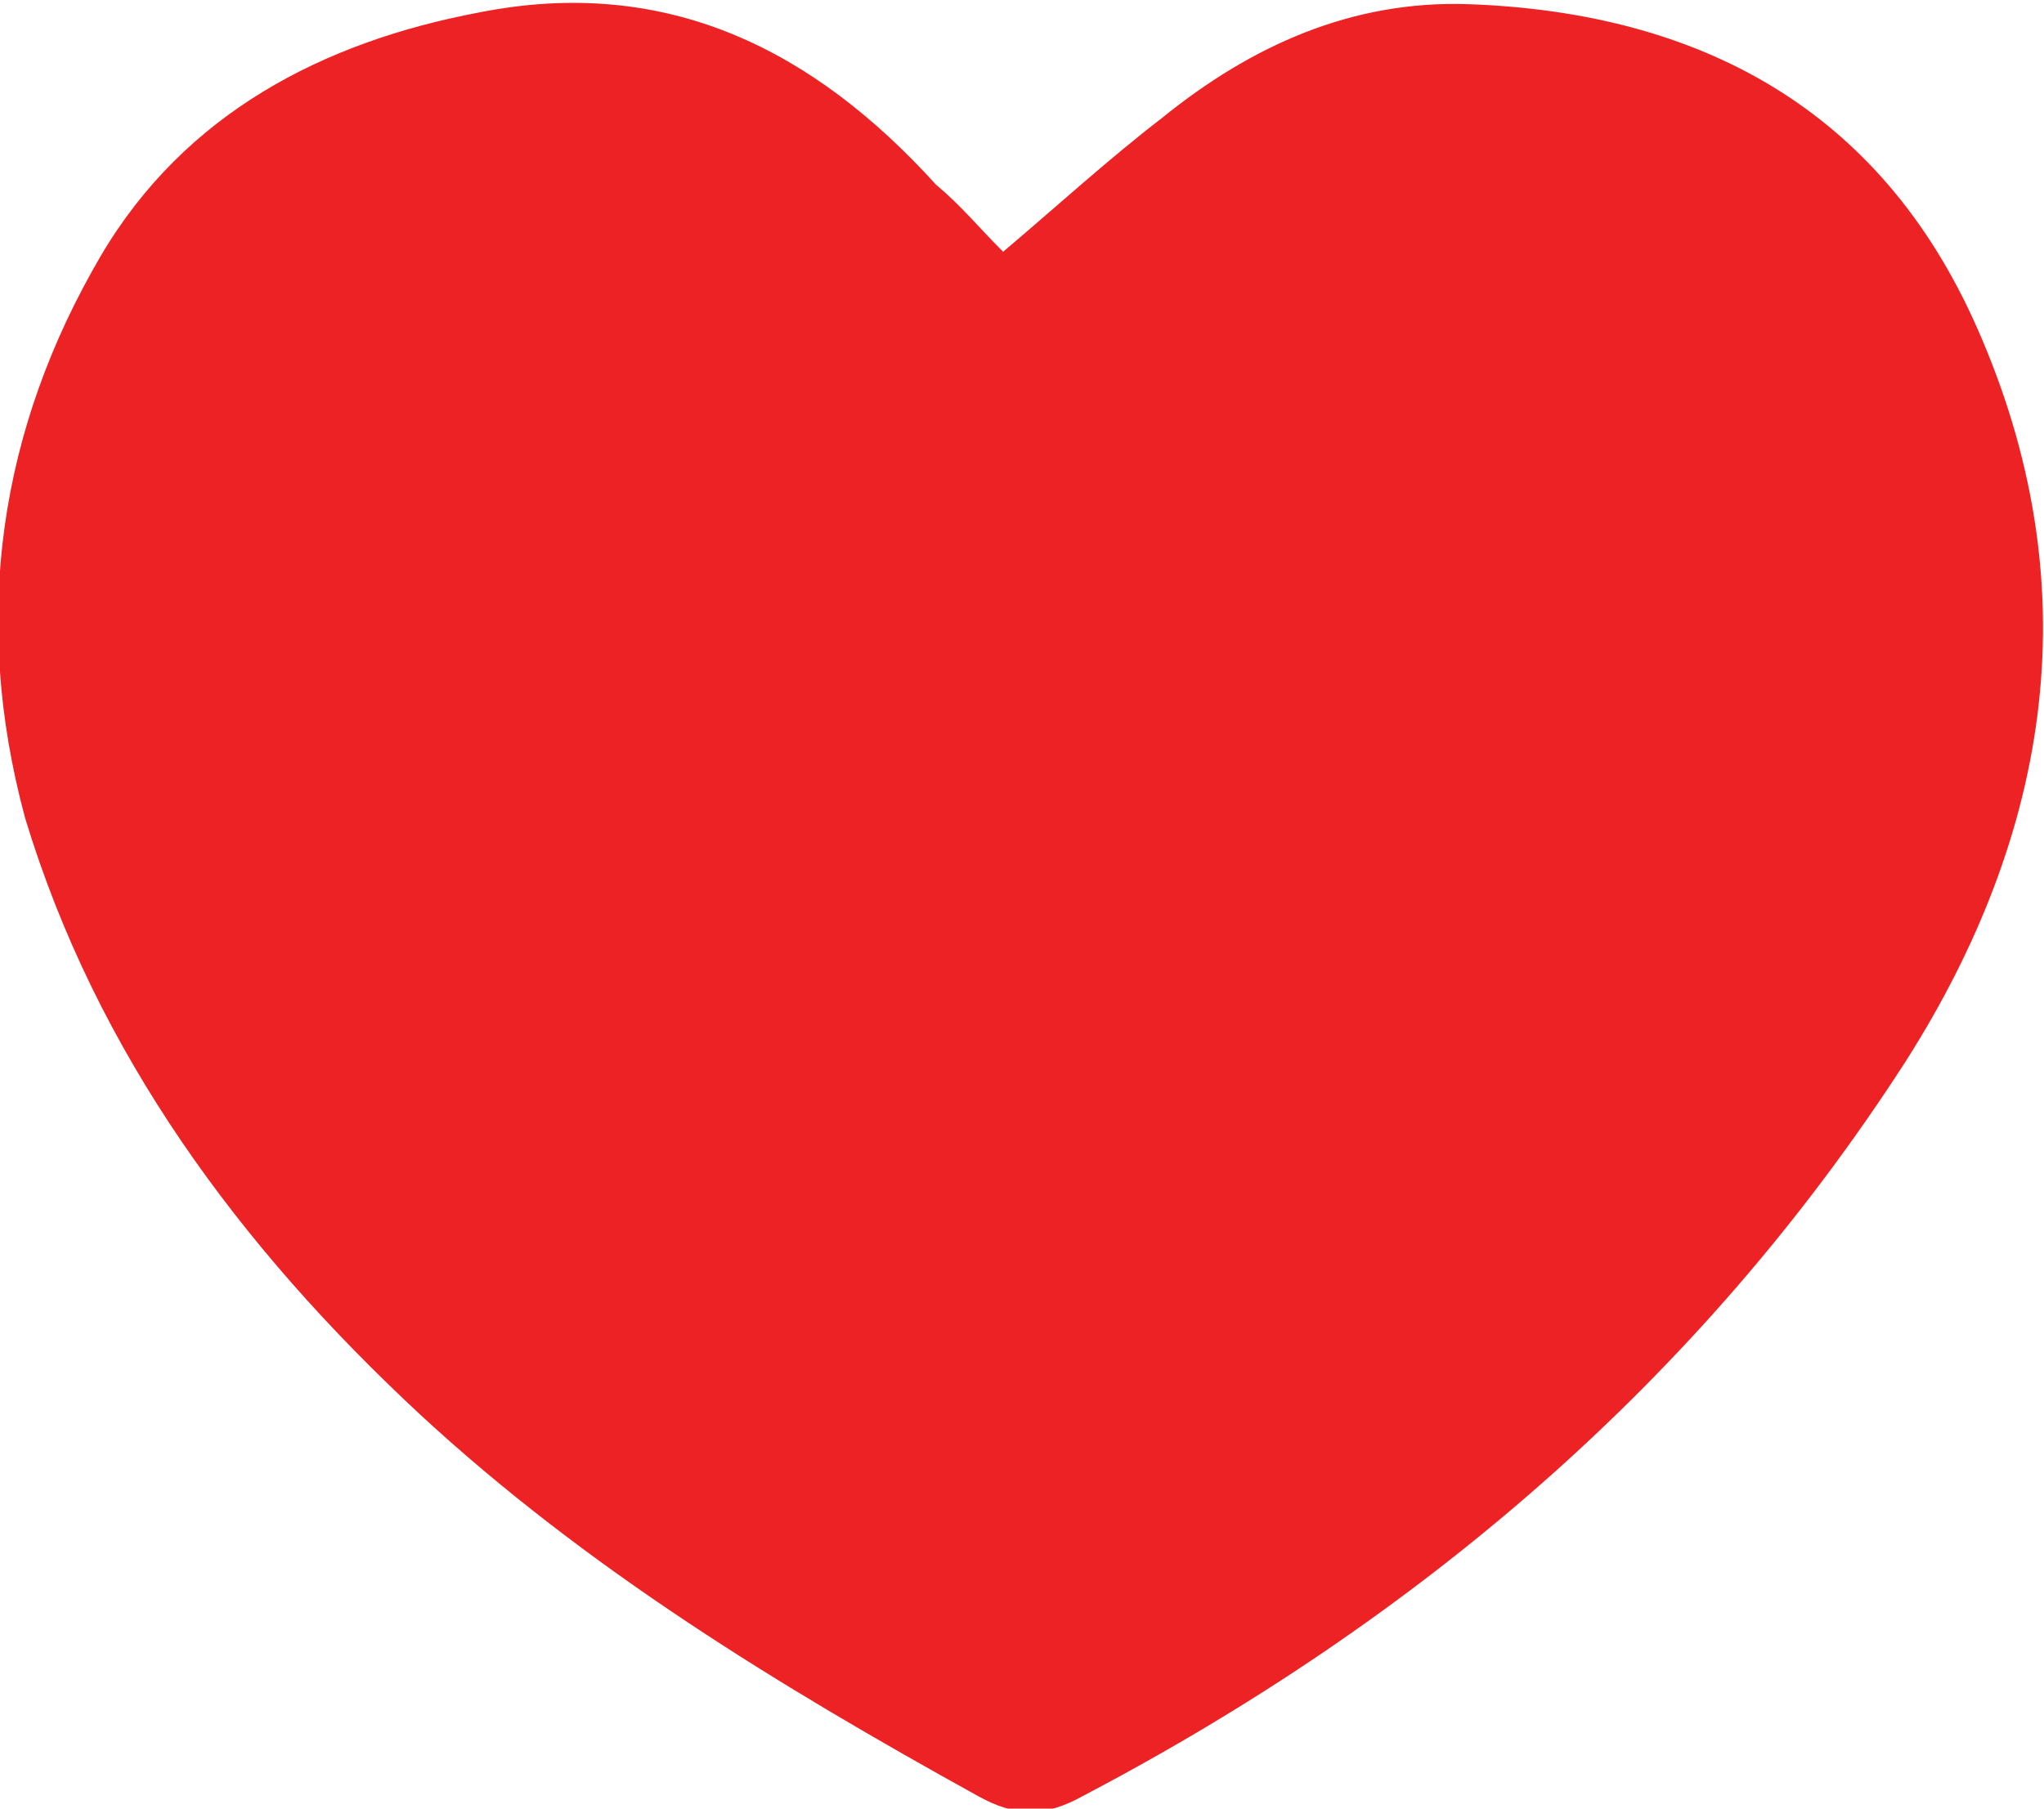 <?xml version="1.0" encoding="utf-8"?>
<!-- Generator: Adobe Illustrator 22.1.0, SVG Export Plug-In . SVG Version: 6.00 Build 0)  -->
<svg version="1.1" id="Layer_1" xmlns="http://www.w3.org/2000/svg" xmlns:xlink="http://www.w3.org/1999/xlink" x="0px" y="0px"
	 viewBox="0 0 48.7 43.1" style="enable-background:new 0 0 48.7 43.1;" xml:space="preserve">
<style type="text/css">
	.st0{fill:#ED2224;}
</style>
<path class="st0" d="M23.9,6c1.3-1.1,2.5-2.2,3.8-3.2C29.8,1.1,32.2,0,35,0.1c5.5,0.2,9.8,2.5,12.1,7.7c2.7,6.1,1.8,12-1.7,17.5
	c-4.9,7.6-11.6,13.3-19.6,17.5c-0.9,0.5-1.6,0.5-2.5,0c-4.7-2.6-9.3-5.4-13.3-9.1c-4.3-4-7.7-8.6-9.4-14.2C-0.7,14.7,0,10.2,2.4,6.1
	c2-3.4,5.3-5.1,9-5.8c4.5-0.9,8,0.9,10.9,4.1C22.9,4.9,23.3,5.4,23.9,6C23.8,6,23.9,6,23.9,6z"/>
</svg>
